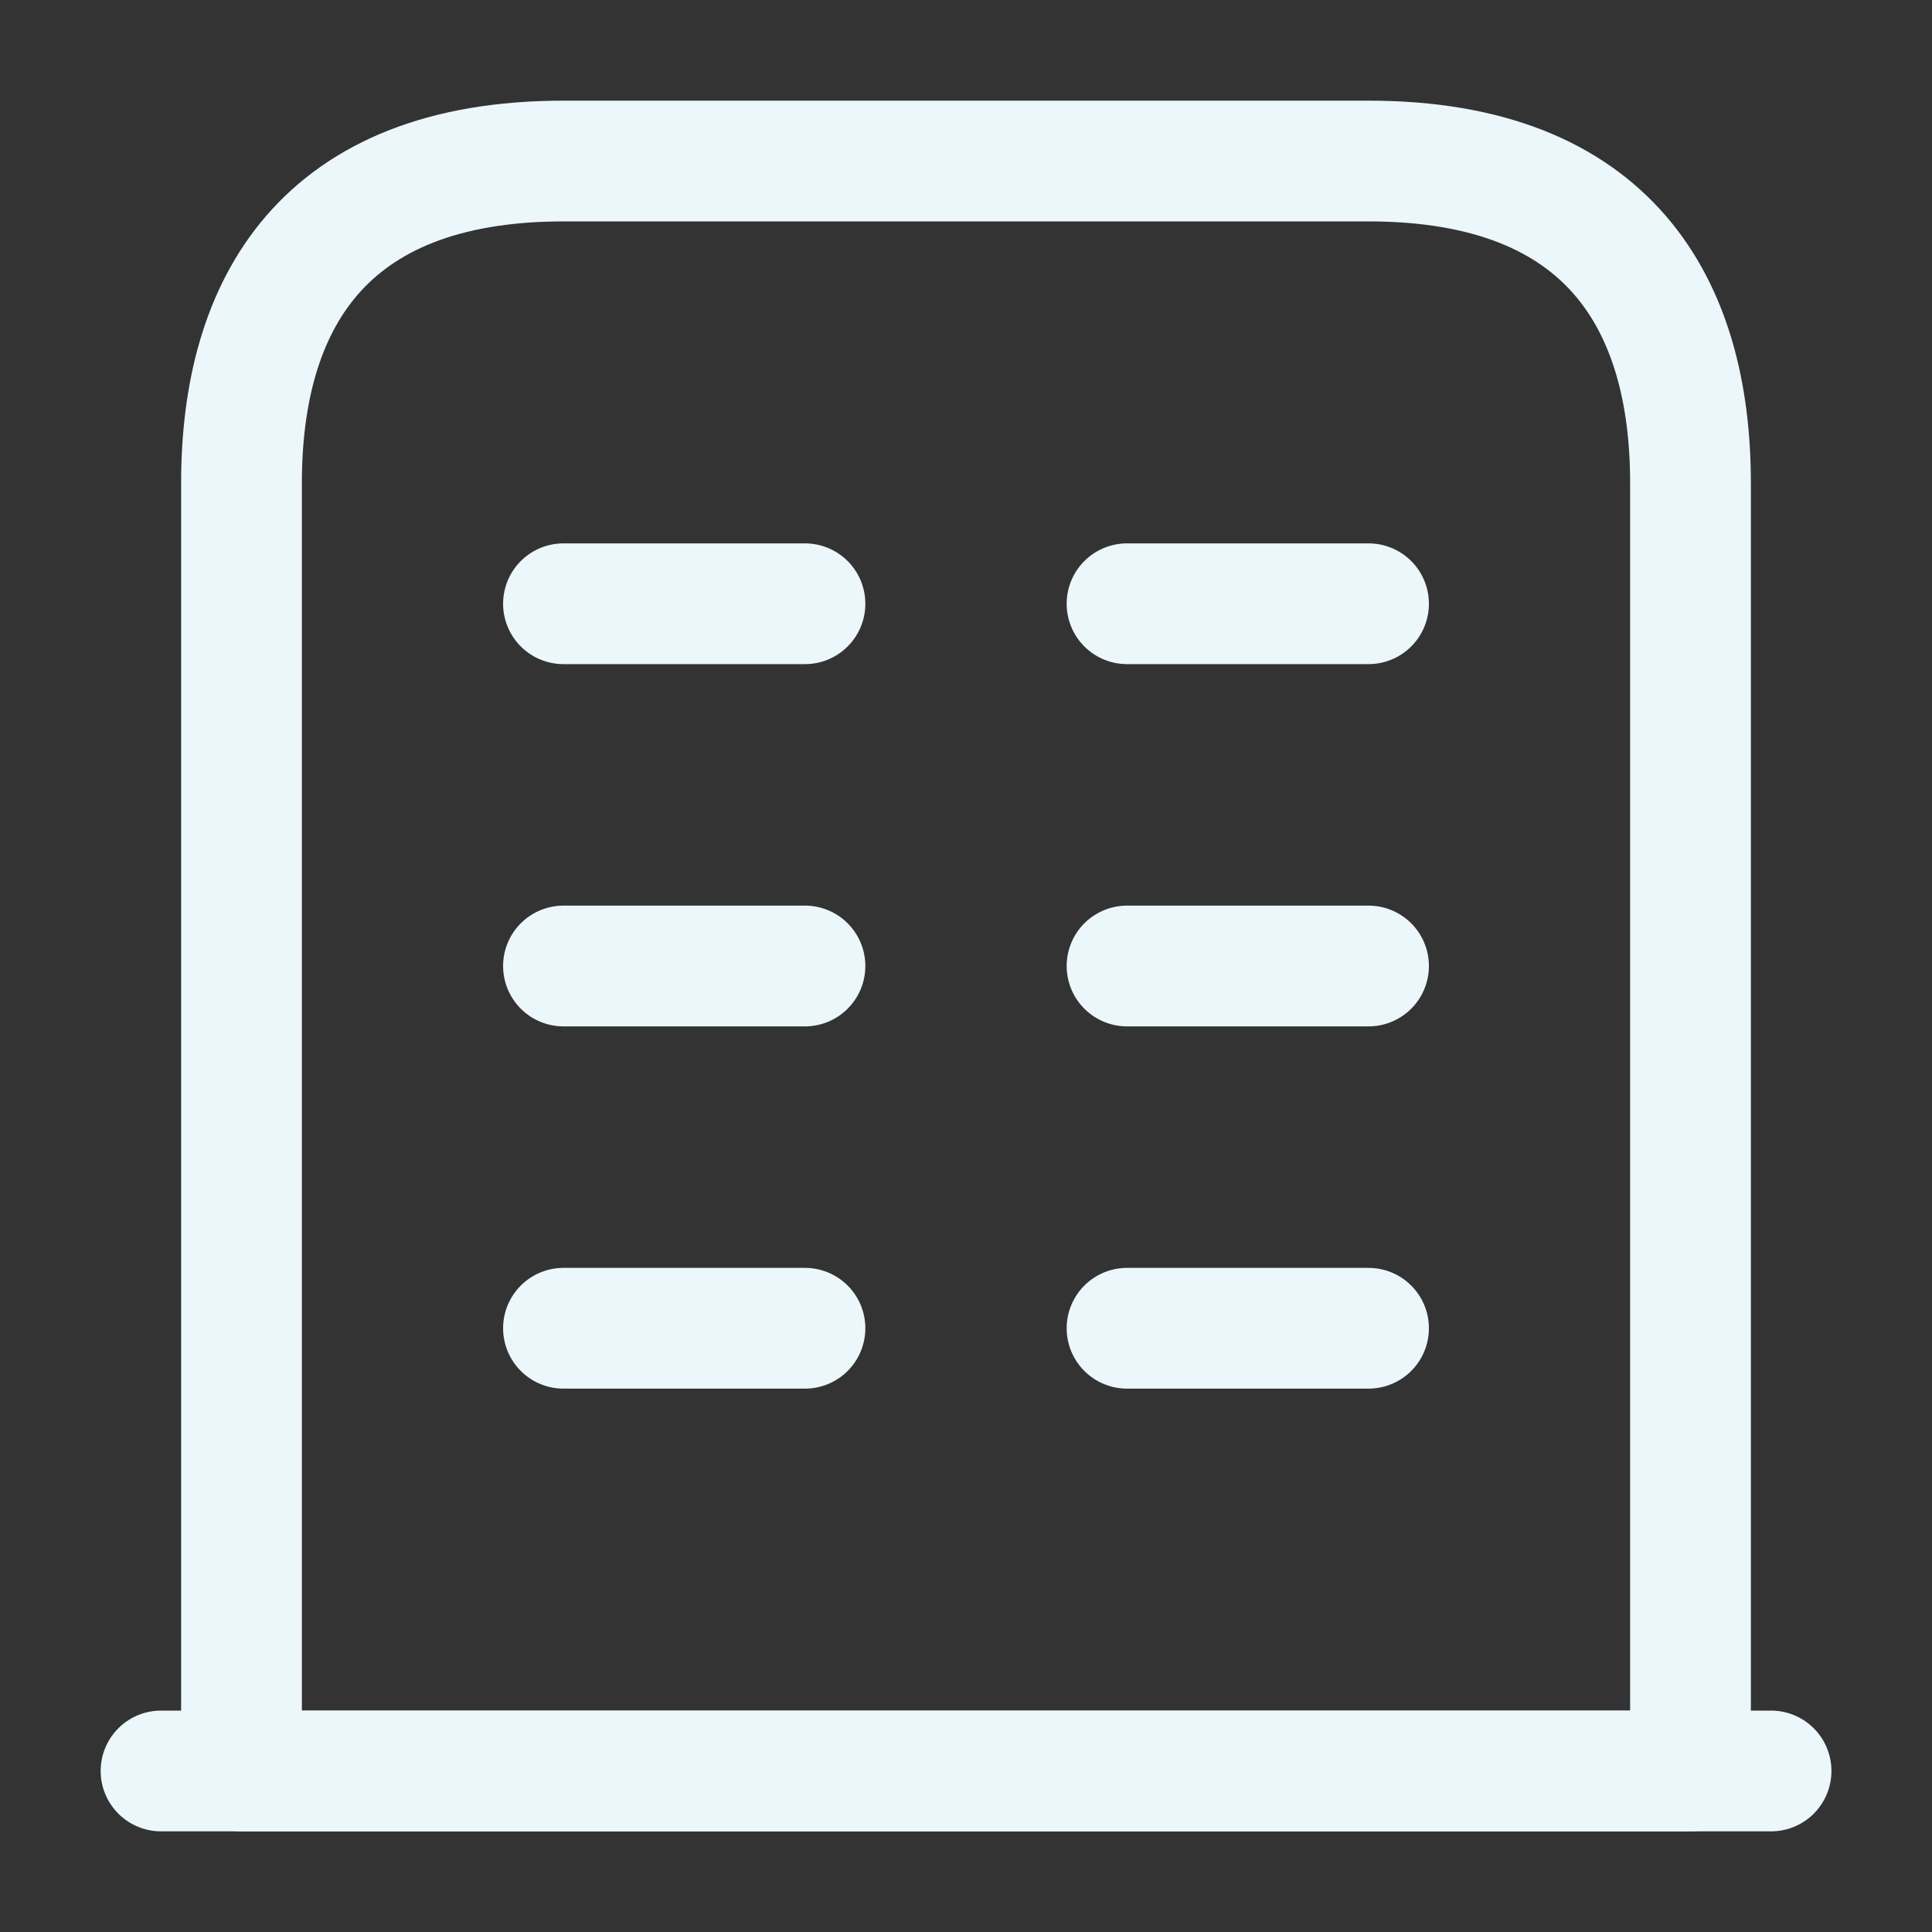 <svg width="20" height="20" viewBox="0 0 20 20" fill="none" xmlns="http://www.w3.org/2000/svg">
<rect x="0" y="0" width="20" height="20" fill="#333333" stroke="none"/>
<g id="vuesax/linear/buliding">
<g id="buliding">
<path id="Vector" d="M1.667 18.333H18.334" stroke="#EBF7FB" stroke-width="1.25" stroke-miterlimit="10" stroke-linecap="round" stroke-linejoin="round"/>
<path id="Vector_2" d="M14.167 1.667H5.833C3.333 1.667 2.5 3.158 2.5 5V18.333H17.5V5C17.5 3.158 16.667 1.667 14.167 1.667Z" stroke="#EBF7FB" stroke-width="1.25" stroke-miterlimit="10" stroke-linecap="round" stroke-linejoin="round"/>
<path id="Vector_3" d="M5.833 13.75H8.333" stroke="#EBF7FB" stroke-width="1.25" stroke-miterlimit="10" stroke-linecap="round" stroke-linejoin="round"/>
<path id="Vector_4" d="M11.667 13.75H14.167" stroke="#EBF7FB" stroke-width="1.25" stroke-miterlimit="10" stroke-linecap="round" stroke-linejoin="round"/>
<path id="Vector_5" d="M5.833 10H8.333" stroke="#EBF7FB" stroke-width="1.25" stroke-miterlimit="10" stroke-linecap="round" stroke-linejoin="round"/>
<path id="Vector_6" d="M11.667 10H14.167" stroke="#EBF7FB" stroke-width="1.25" stroke-miterlimit="10" stroke-linecap="round" stroke-linejoin="round"/>
<path id="Vector_7" d="M5.833 6.25H8.333" stroke="#EBF7FB" stroke-width="1.25" stroke-miterlimit="10" stroke-linecap="round" stroke-linejoin="round"/>
<path id="Vector_8" d="M11.667 6.25H14.167" stroke="#EBF7FB" stroke-width="1.25" stroke-miterlimit="10" stroke-linecap="round" stroke-linejoin="round"/>
</g>
</g>
</svg>
